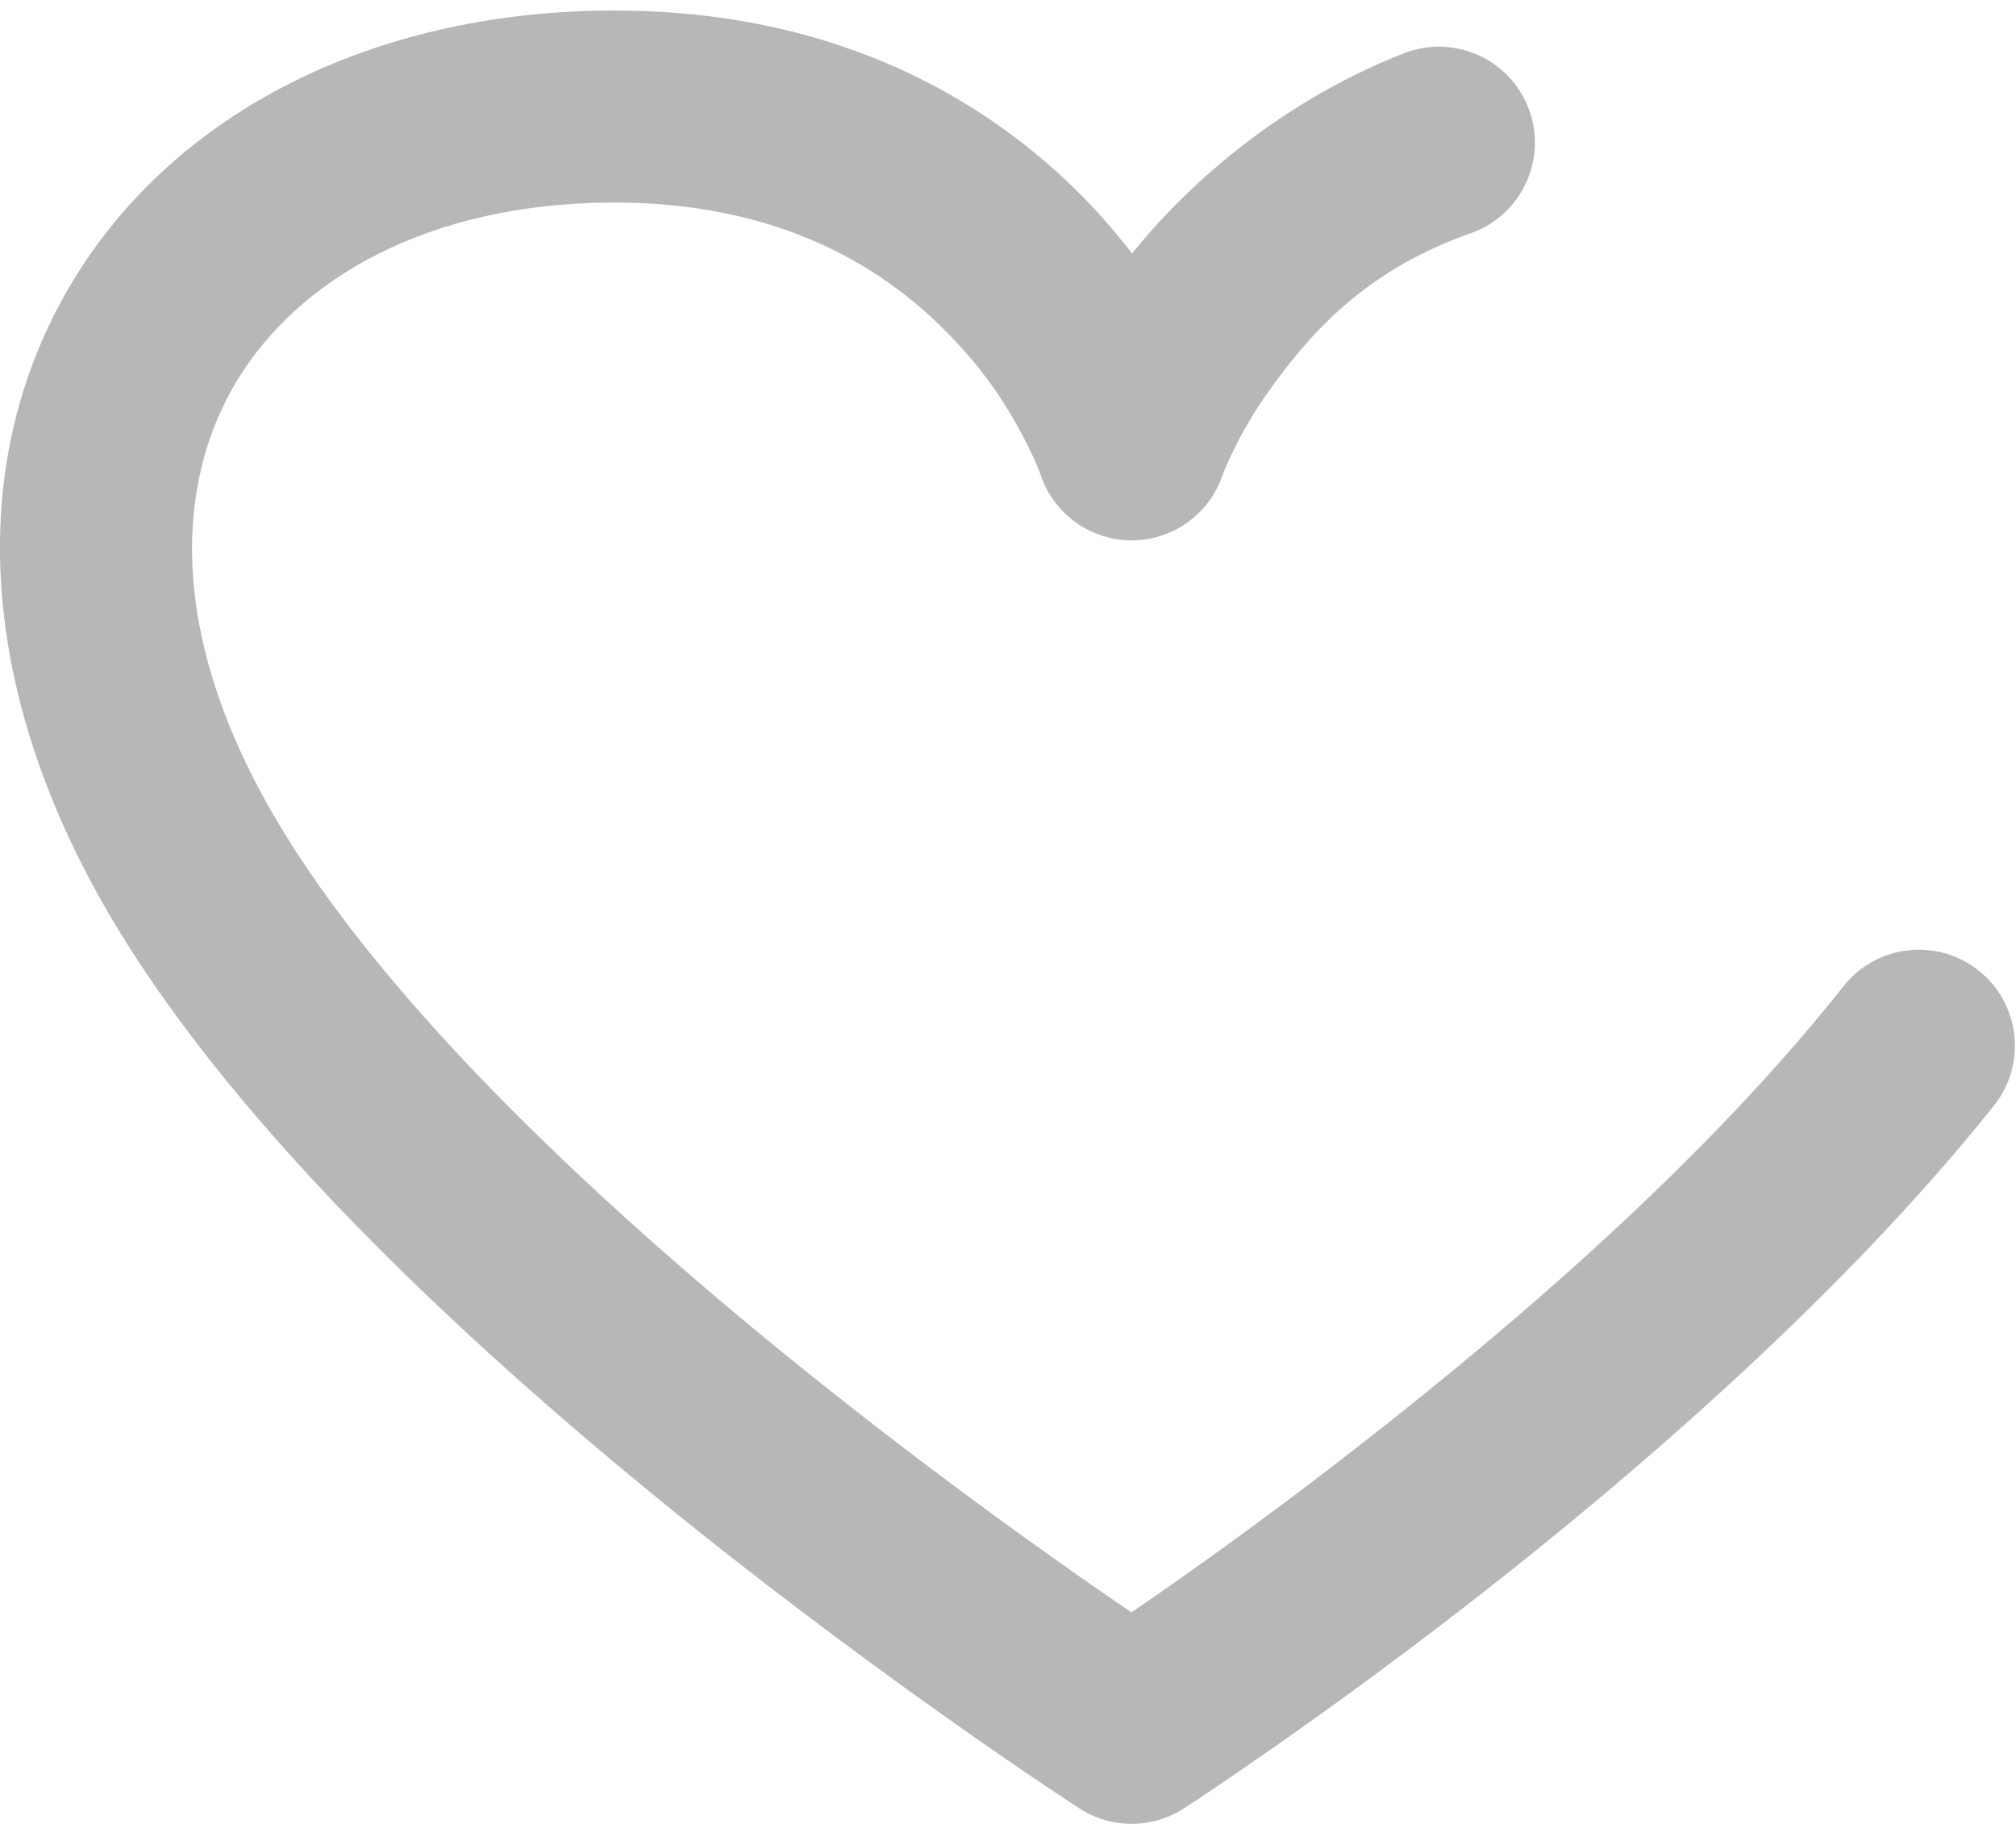 <svg width="21" height="19" viewBox="0 0 21 19" version="1.1" xmlns="http://www.w3.org/2000/svg" xmlns:xlink="http://www.w3.org/1999/xlink">
<title>Ellipse 9</title>
<desc>Created using Figma</desc>
<g id="Canvas" transform="translate(7663 -1278)">
<g id="Ellipse 9">
<use xlink:href="#path0_stroke" transform="translate(-7662 1279.11)" fill="#B7B7B7"/>
</g>
</g>
<defs>
<path id="path0_stroke" d="M 10.788 16.889L 10.246 17.73C 10.576 17.942 11 17.942 11.33 17.73L 10.788 16.889ZM 10.788 3.519L 9.838 3.832C 9.973 4.24 10.354 4.517 10.784 4.519C 11.214 4.521 11.597 4.247 11.735 3.839L 10.788 3.519ZM 14.336 1.314C 14.854 1.122 15.118 0.546 14.926 0.028C 14.734 -0.489 14.158 -0.753 13.64 -0.561L 14.336 1.314ZM 19.772 10.405C 20.115 9.972 20.043 9.343 19.61 9C 19.178 8.656 18.549 8.729 18.205 9.161L 19.772 10.405ZM 10.788 16.889C 11.33 16.049 11.33 16.049 11.33 16.049C 11.33 16.049 11.33 16.049 11.33 16.049C 11.329 16.049 11.329 16.049 11.329 16.048C 11.328 16.048 11.328 16.047 11.326 16.046C 11.323 16.044 11.318 16.041 11.312 16.037C 11.299 16.029 11.28 16.016 11.254 15.999C 11.201 15.965 11.126 15.915 11.026 15.848C 10.824 15.713 10.539 15.519 10.183 15.269C 9.467 14.766 8.502 14.062 7.451 13.22C 5.322 11.514 3.002 9.362 1.853 7.386L 0.124 8.392C 1.475 10.713 4.055 13.061 6.2 14.781C 7.287 15.651 8.303 16.392 9.034 16.905C 9.401 17.164 9.705 17.371 9.913 17.509C 10.018 17.58 10.101 17.635 10.156 17.671C 10.185 17.69 10.207 17.704 10.222 17.714C 10.229 17.719 10.235 17.723 10.239 17.725C 10.241 17.727 10.243 17.728 10.244 17.728C 10.245 17.729 10.245 17.729 10.245 17.729C 10.246 17.73 10.246 17.73 10.246 17.73C 10.246 17.73 10.246 17.73 10.788 16.889ZM 1.853 7.386C 0.74 5.474 0.835 3.91 1.463 2.865C 2.103 1.798 3.446 1.02 5.329 1L 5.309 -1C 2.896 -0.975 0.824 0.043 -0.252 1.836C -1.341 3.65 -1.263 6.008 0.124 8.392L 1.853 7.386ZM 5.329 1C 7.16 0.981 8.269 1.717 8.935 2.427C 9.289 2.798 9.496 3.132 9.654 3.432C 9.728 3.57 9.771 3.666 9.806 3.75C 9.821 3.786 9.828 3.805 9.836 3.825C 9.838 3.833 9.839 3.834 9.84 3.838C 9.84 3.838 9.84 3.837 9.84 3.837C 9.84 3.838 9.839 3.835 9.839 3.835C 9.839 3.835 9.839 3.833 9.839 3.833C 9.839 3.833 9.838 3.833 9.838 3.833C 9.838 3.832 9.838 3.832 10.788 3.519C 11.738 3.206 11.738 3.206 11.737 3.205C 11.737 3.205 11.737 3.204 11.737 3.204C 11.737 3.204 11.736 3.202 11.736 3.202C 11.736 3.2 11.735 3.198 11.734 3.196C 11.733 3.192 11.731 3.186 11.729 3.179C 11.725 3.17 11.719 3.151 11.712 3.132C 11.7 3.1 11.678 3.043 11.652 2.982C 11.606 2.871 11.524 2.689 11.421 2.494C 11.225 2.127 10.87 1.574 10.394 1.059C 9.4 -0.001 7.775 -1.025 5.309 -1L 5.329 1ZM 10.788 3.519C 11.735 3.839 11.735 3.84 11.735 3.84C 11.735 3.84 11.735 3.841 11.735 3.841C 11.735 3.841 11.734 3.842 11.734 3.842C 11.734 3.842 11.733 3.845 11.733 3.844C 11.733 3.844 11.733 3.846 11.733 3.846C 11.732 3.848 11.733 3.844 11.735 3.84C 11.739 3.828 11.743 3.818 11.752 3.796C 11.774 3.743 11.799 3.684 11.843 3.594C 11.94 3.394 12.066 3.164 12.277 2.881C 12.722 2.271 13.302 1.674 14.336 1.314L 13.64 -0.561C 12.23 -0.014 11.21 0.961 10.666 1.695C 10.383 2.084 10.166 2.47 10.045 2.717C 9.981 2.851 9.928 2.973 9.898 3.046C 9.882 3.087 9.867 3.126 9.859 3.147C 9.854 3.16 9.85 3.173 9.847 3.179C 9.846 3.183 9.844 3.188 9.843 3.191C 9.843 3.192 9.842 3.194 9.842 3.195C 9.842 3.196 9.841 3.197 9.841 3.197C 9.841 3.197 9.841 3.198 9.841 3.198C 9.841 3.198 9.841 3.199 10.788 3.519ZM 18.205 9.161C 16.787 10.955 14.824 12.65 13.164 13.945C 12.339 14.589 11.613 15.112 11.081 15.483C 10.818 15.666 10.61 15.807 10.463 15.905C 10.391 15.954 10.337 15.989 10.299 16.014C 10.28 16.026 10.267 16.035 10.258 16.041C 10.253 16.044 10.251 16.046 10.248 16.047C 10.247 16.048 10.247 16.048 10.246 16.049C 10.246 16.049 10.246 16.049 10.246 16.049C 10.246 16.049 10.246 16.049 10.246 16.049C 10.246 16.049 10.246 16.049 10.788 16.889C 11.33 17.73 11.33 17.73 11.33 17.73C 11.33 17.73 11.33 17.729 11.33 17.729C 11.331 17.729 11.331 17.729 11.332 17.729C 11.332 17.728 11.334 17.727 11.335 17.726C 11.338 17.724 11.343 17.721 11.348 17.718C 11.359 17.711 11.375 17.7 11.396 17.686C 11.436 17.66 11.498 17.62 11.575 17.568C 11.726 17.467 11.951 17.314 12.225 17.123C 12.769 16.744 13.539 16.189 14.394 15.522C 16.094 14.195 18.232 12.338 19.772 10.405L 18.205 9.161Z"/>
</defs>
</svg>
